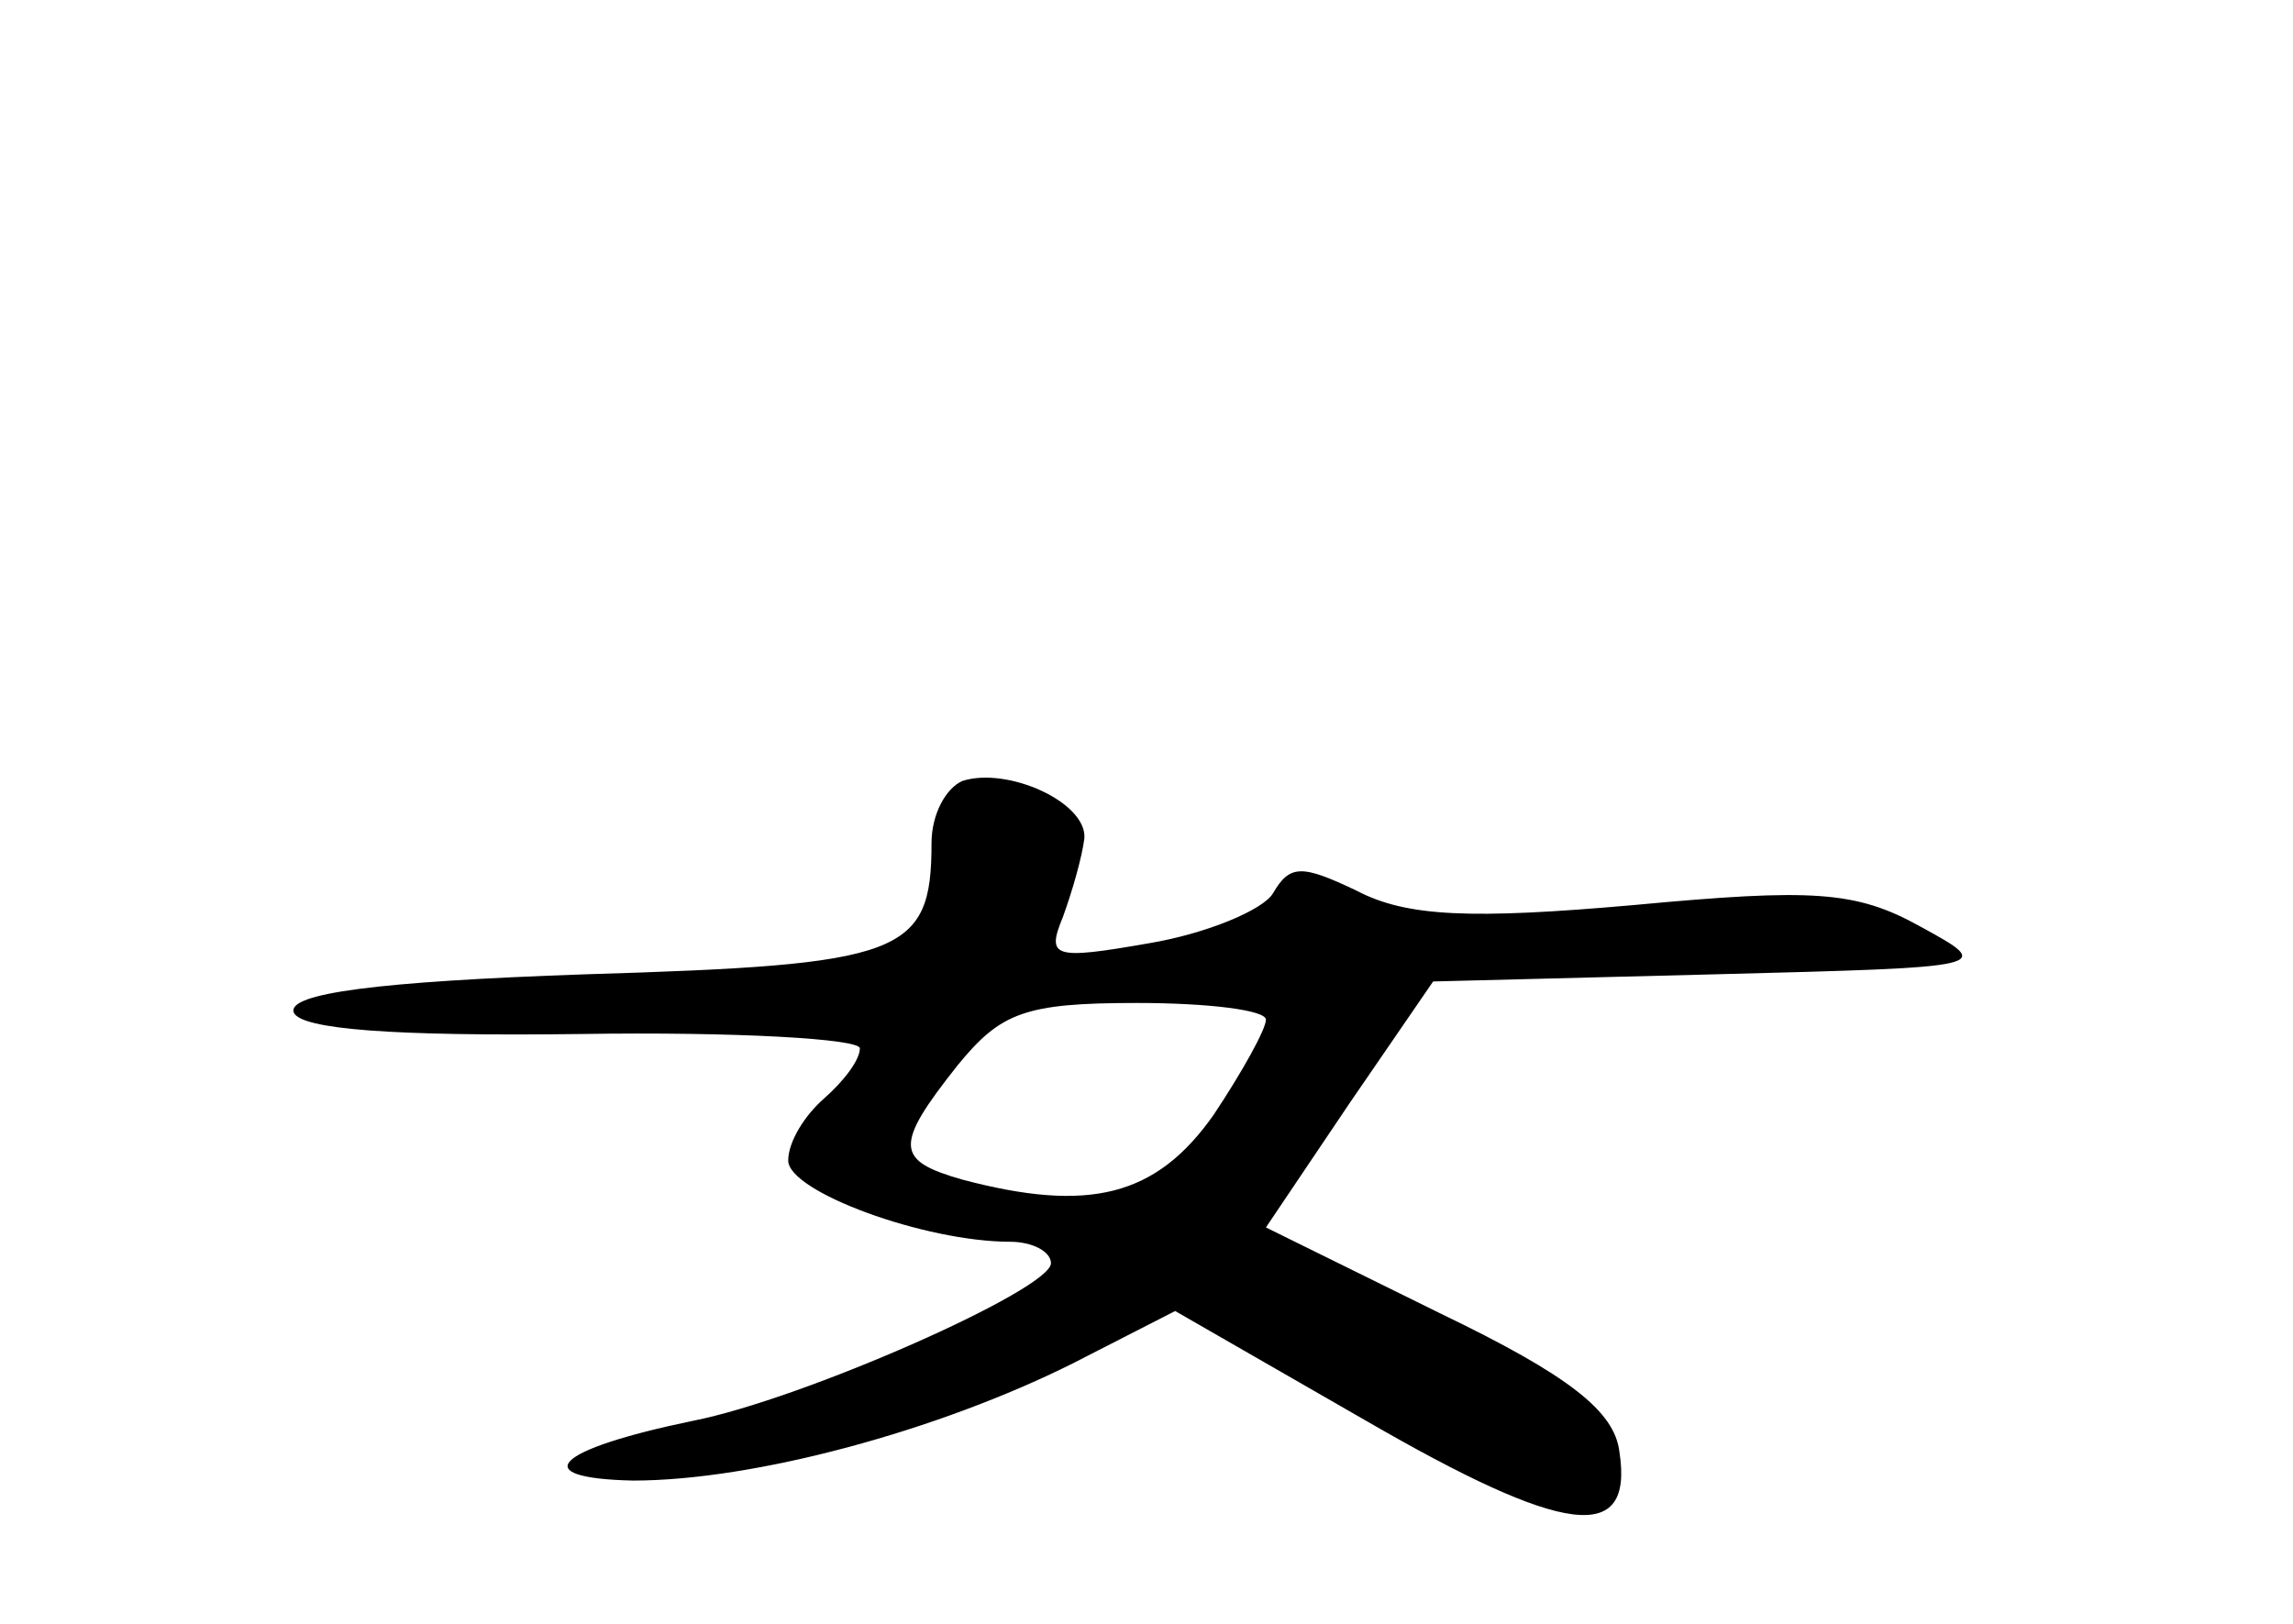 <?xml version="1.0" standalone="no"?>
<!DOCTYPE svg PUBLIC "-//W3C//DTD SVG 20010904//EN"
 "http://www.w3.org/TR/2001/REC-SVG-20010904/DTD/svg10.dtd">
<svg version="1.0" xmlns="http://www.w3.org/2000/svg"
 width="96pt" height="68pt" viewBox="0 0 96 68"
 preserveAspectRatio="xMidYMid meet">
<g transform="translate(0,68) scale(0.1,-0.1)"
fill="#000000" stroke="none">
<path d="M403 353 c-7 -3 -13 -14 -13 -26 0 -47 -12 -51 -145 -55 -87 -3 -125
-8 -122 -16 3 -7 41 -10 120 -9 65 1 117 -2 117 -6 0 -5 -7 -14 -15 -21 -8 -7
-15 -18 -15 -26 0 -13 57 -34 93 -34 9 0 17 -4 17 -9 0 -11 -104 -57 -150 -66
-58 -12 -70 -24 -25 -25 51 0 128 21 184 49 l43 22 80 -46 c83 -48 112 -52
106 -13 -2 17 -21 32 -75 58 l-73 36 35 52 35 51 118 3 c117 3 117 3 86 20
-27 15 -45 16 -120 9 -68 -6 -95 -5 -116 6 -23 11 -28 11 -35 -1 -4 -7 -28
-17 -52 -21 -40 -7 -43 -6 -36 11 4 11 8 25 9 33 1 15 -32 30 -51 24z m127
-100 c0 -4 -10 -22 -22 -40 -24 -34 -52 -41 -105 -27 -28 8 -29 14 -2 48 18
22 28 26 75 26 30 0 54 -3 54 -7z"/>
</g>
</svg>

